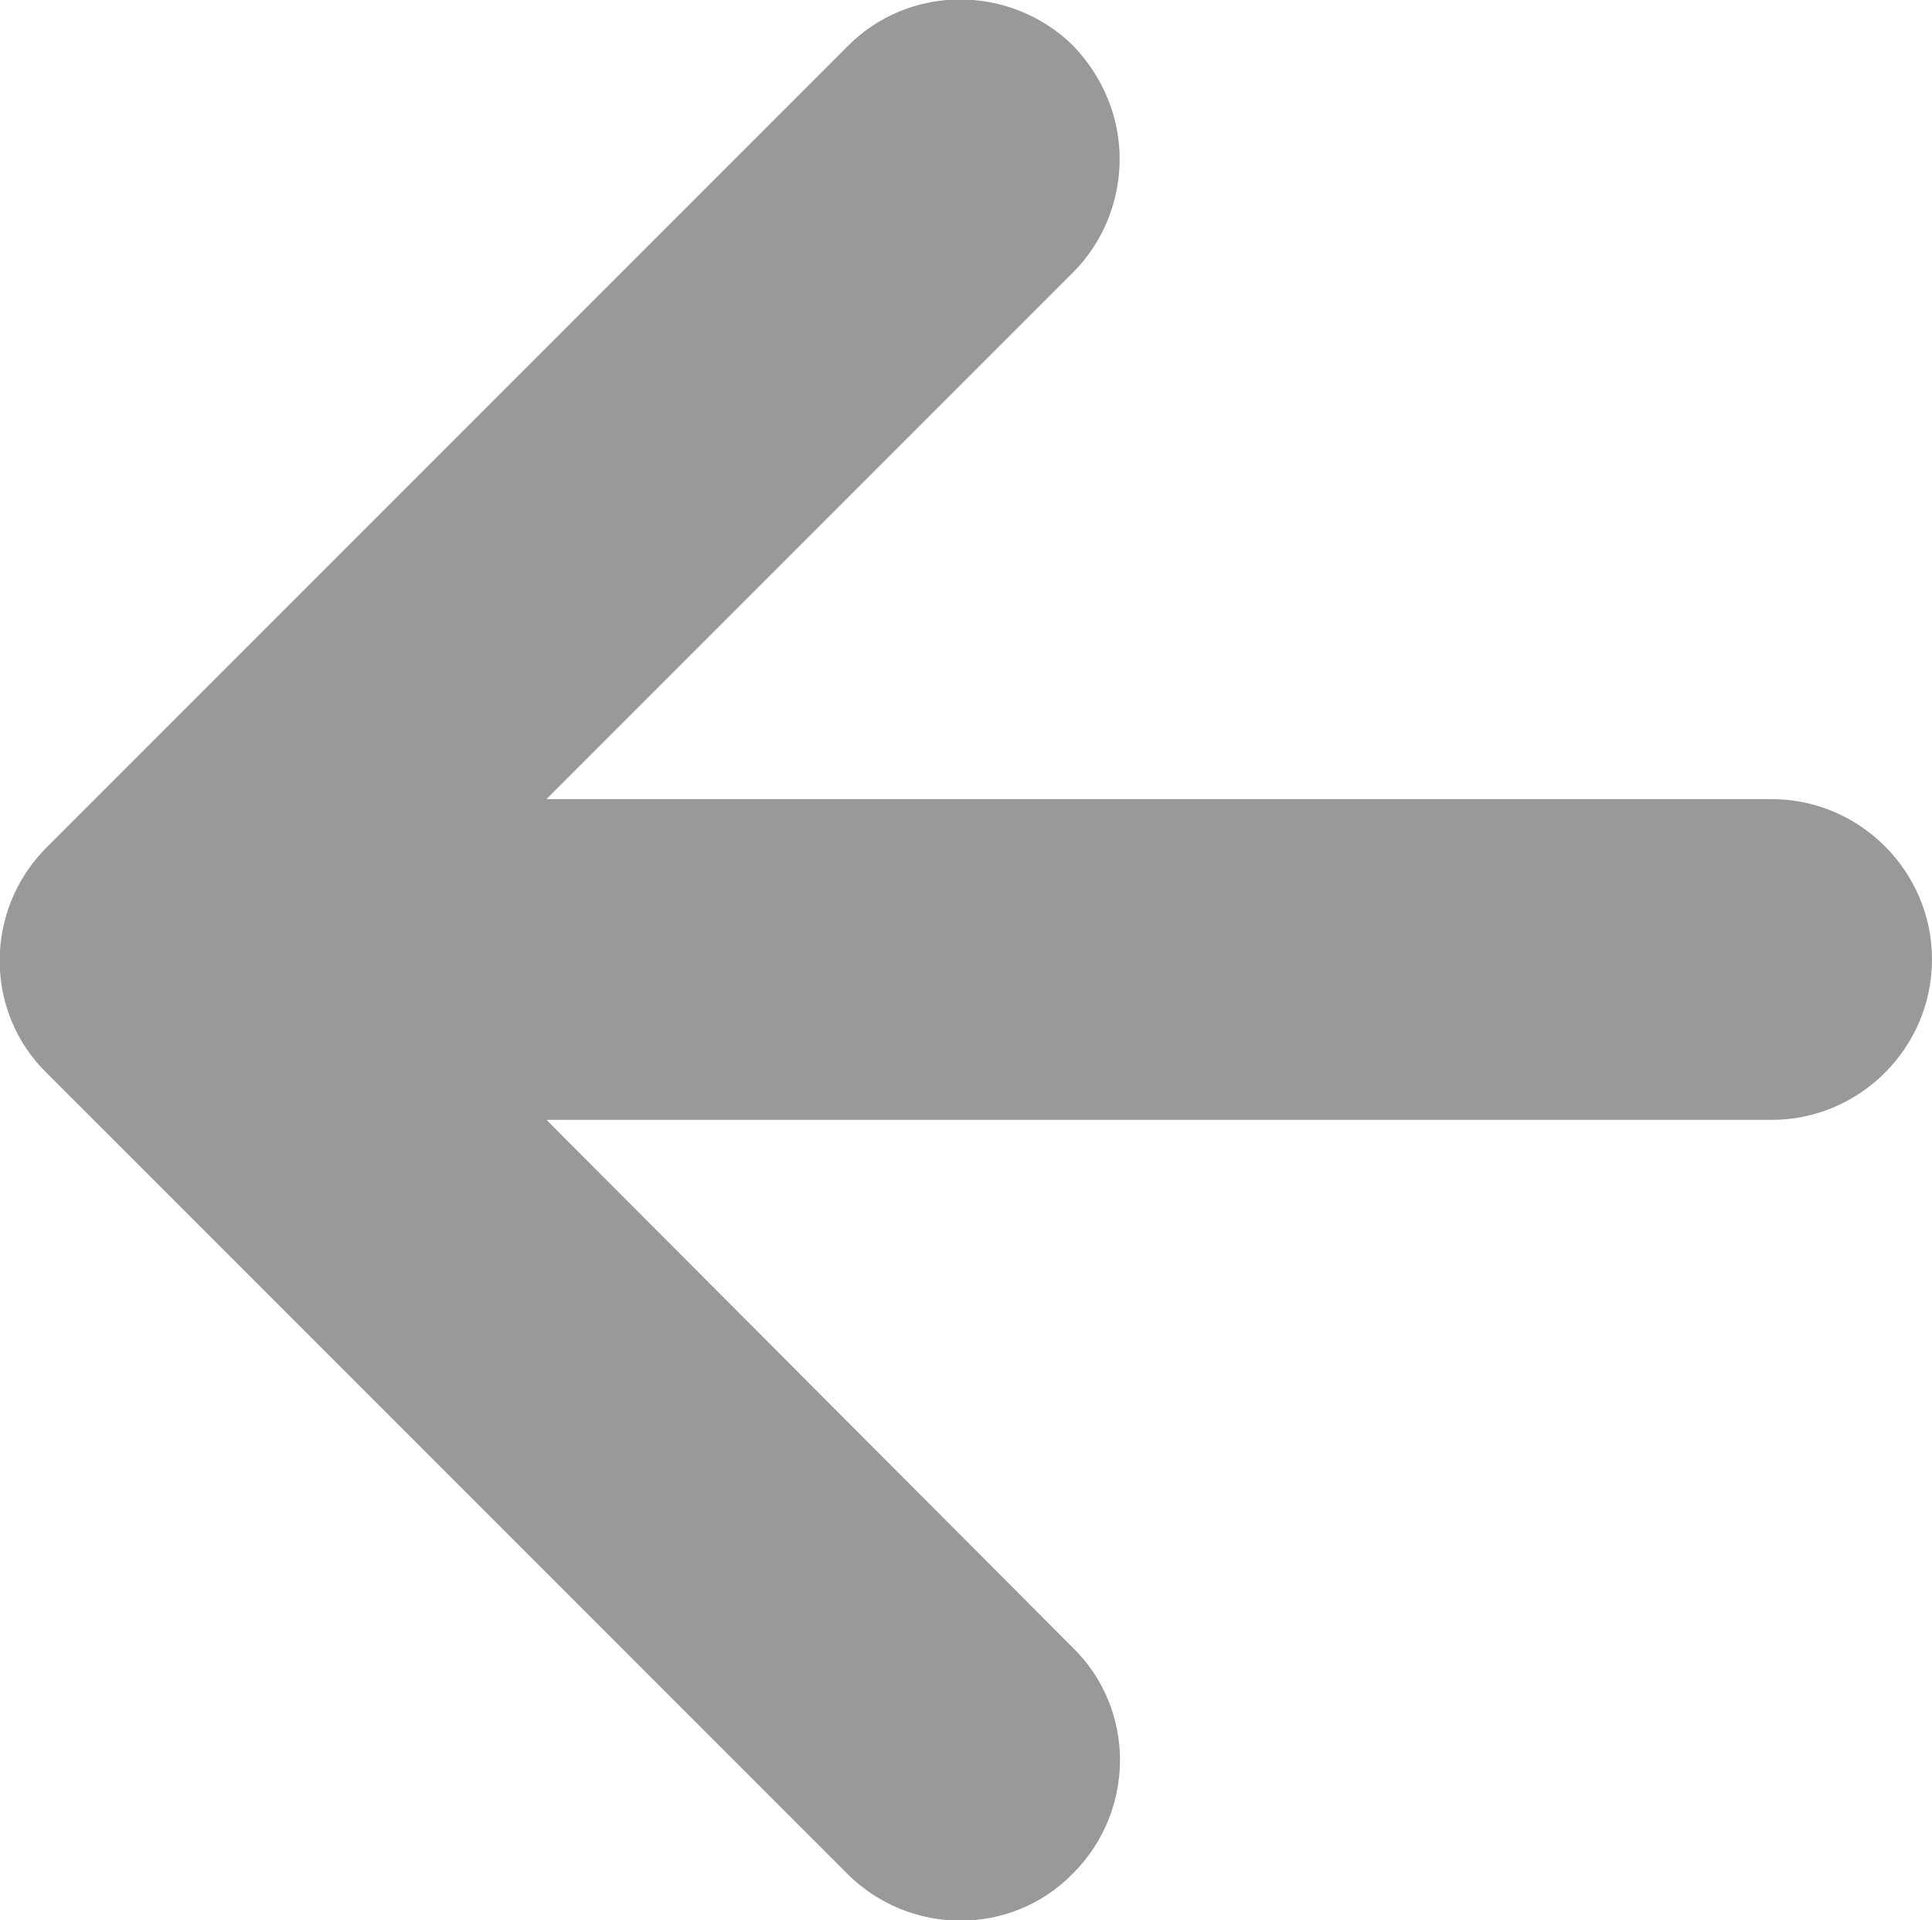<!-- Generator: Adobe Illustrator 22.0.1, SVG Export Plug-In  -->
<svg version="1.1"
	 xmlns="http://www.w3.org/2000/svg" xmlns:xlink="http://www.w3.org/1999/xlink" xmlns:a="http://ns.adobe.com/AdobeSVGViewerExtensions/3.0/"
	 x="0px" y="0px" width="144.6px" height="143.7px" viewBox="0 0 144.6 143.7" style="enable-background:new 0 0 144.6 143.7;"
	 xml:space="preserve">
<style type="text/css">
	.st0{fill:#999999;}
</style>
<defs>
</defs>
<path class="st0" d="M63.4,3.5L3.5,63.4c-4.7,4.7-4.7,12.3,0,16.9l59.9,59.9c4.7,4.7,12.3,4.7,16.9,0c4.7-4.7,4.7-12.3,0-16.9
	L40.9,83.8h91.7c6.6,0,12-5.4,12-12c0-6.6-5.4-12-12-12H40.9l39.4-39.4c2.3-2.3,3.5-5.4,3.5-8.5c0-3.1-1.2-6.1-3.5-8.5
	C75.6-1.2,68-1.2,63.4,3.5L63.4,3.5z M63.4,3.5"/>
</svg>

